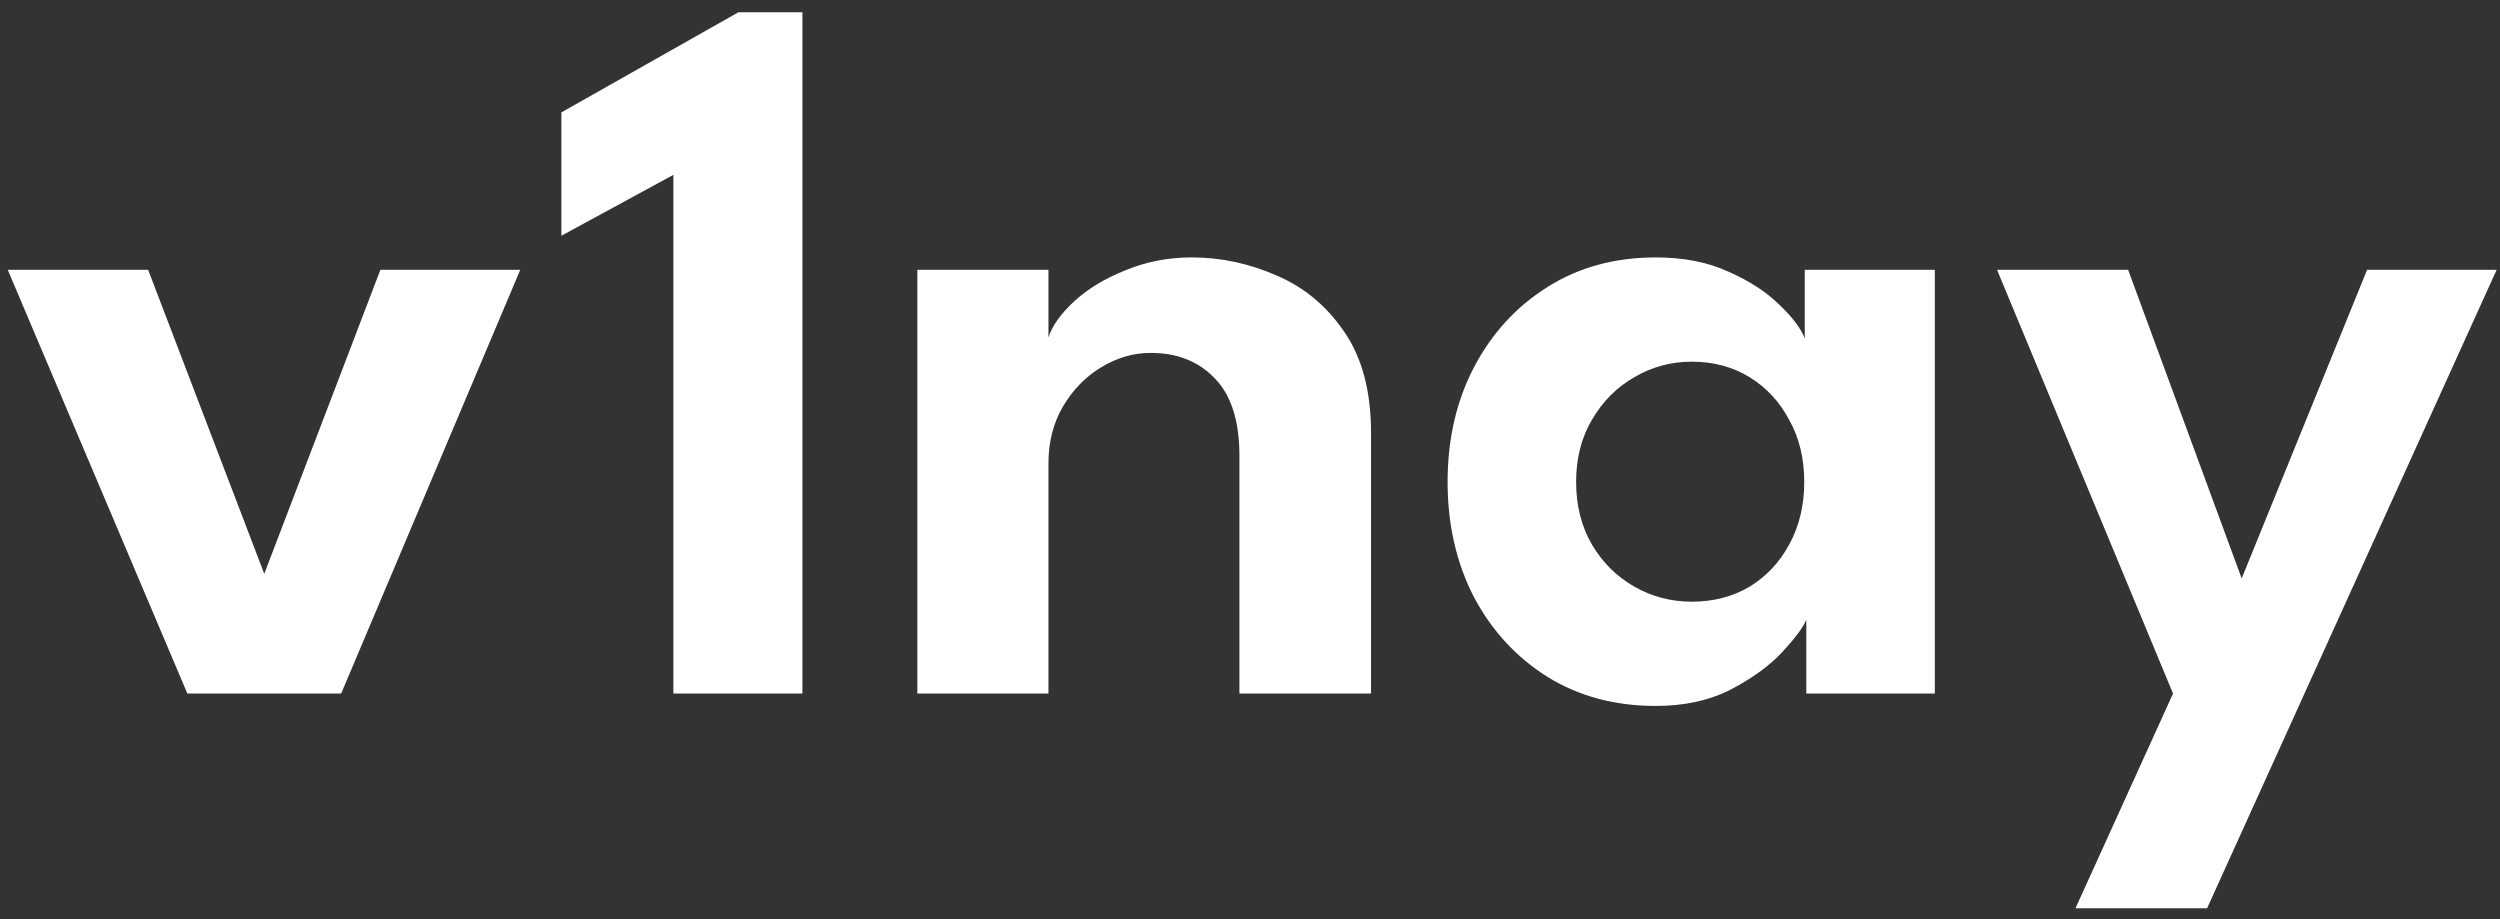 <svg width="155" height="57" viewBox="0 0 155 57" fill="none" xmlns="http://www.w3.org/2000/svg">
<rect x="0" y="0" width="155" height="57" fill="#333333" stroke="none"/>
<path d="M0.48 16.728H9.184L16.384 35.576L23.584 16.728H32.256L21.152 43H11.616L0.48 16.728ZM41.75 10.84L34.806 14.616V6.968L45.782 0.76H49.75V43H41.75V10.84ZM73.9 15.96C75.692 15.96 77.441 16.333 79.147 17.08C80.854 17.805 82.251 18.968 83.34 20.568C84.449 22.168 85.004 24.259 85.004 26.84V43H76.844V28.248C76.844 26.093 76.332 24.493 75.308 23.448C74.305 22.403 72.982 21.88 71.34 21.88C70.273 21.88 69.249 22.179 68.267 22.776C67.308 23.352 66.518 24.163 65.9 25.208C65.302 26.232 65.004 27.405 65.004 28.728V43H56.876V16.728H65.004V20.92C65.238 20.195 65.772 19.448 66.603 18.68C67.436 17.912 68.492 17.272 69.772 16.76C71.052 16.227 72.427 15.96 73.9 15.96ZM111.991 43V38.424C111.799 38.893 111.308 39.555 110.519 40.408C109.73 41.261 108.663 42.04 107.319 42.744C105.996 43.427 104.439 43.768 102.647 43.768C100.13 43.768 97.9 43.171 95.959 41.976C94.018 40.76 92.492 39.107 91.383 37.016C90.295 34.904 89.751 32.525 89.751 29.88C89.751 27.235 90.295 24.867 91.383 22.776C92.492 20.664 94.018 19 95.959 17.784C97.9 16.568 100.13 15.96 102.647 15.96C104.396 15.96 105.911 16.259 107.191 16.856C108.492 17.432 109.538 18.115 110.327 18.904C111.138 19.672 111.66 20.365 111.895 20.984V16.728H119.959V43H111.991ZM97.719 29.88C97.719 31.352 98.05 32.653 98.711 33.784C99.372 34.893 100.247 35.757 101.335 36.376C102.423 36.995 103.607 37.304 104.887 37.304C106.231 37.304 107.426 36.995 108.471 36.376C109.516 35.736 110.338 34.861 110.935 33.752C111.554 32.621 111.863 31.331 111.863 29.88C111.863 28.429 111.554 27.149 110.935 26.04C110.338 24.909 109.516 24.024 108.471 23.384C107.426 22.744 106.231 22.424 104.887 22.424C103.607 22.424 102.423 22.744 101.335 23.384C100.247 24.003 99.372 24.877 98.711 26.008C98.05 27.117 97.719 28.408 97.719 29.88ZM138.984 35.864L146.76 16.728H154.792L136.84 56.312H128.68L134.728 43L123.816 16.728H131.944L138.984 35.864Z" fill="white"/>
</svg>
